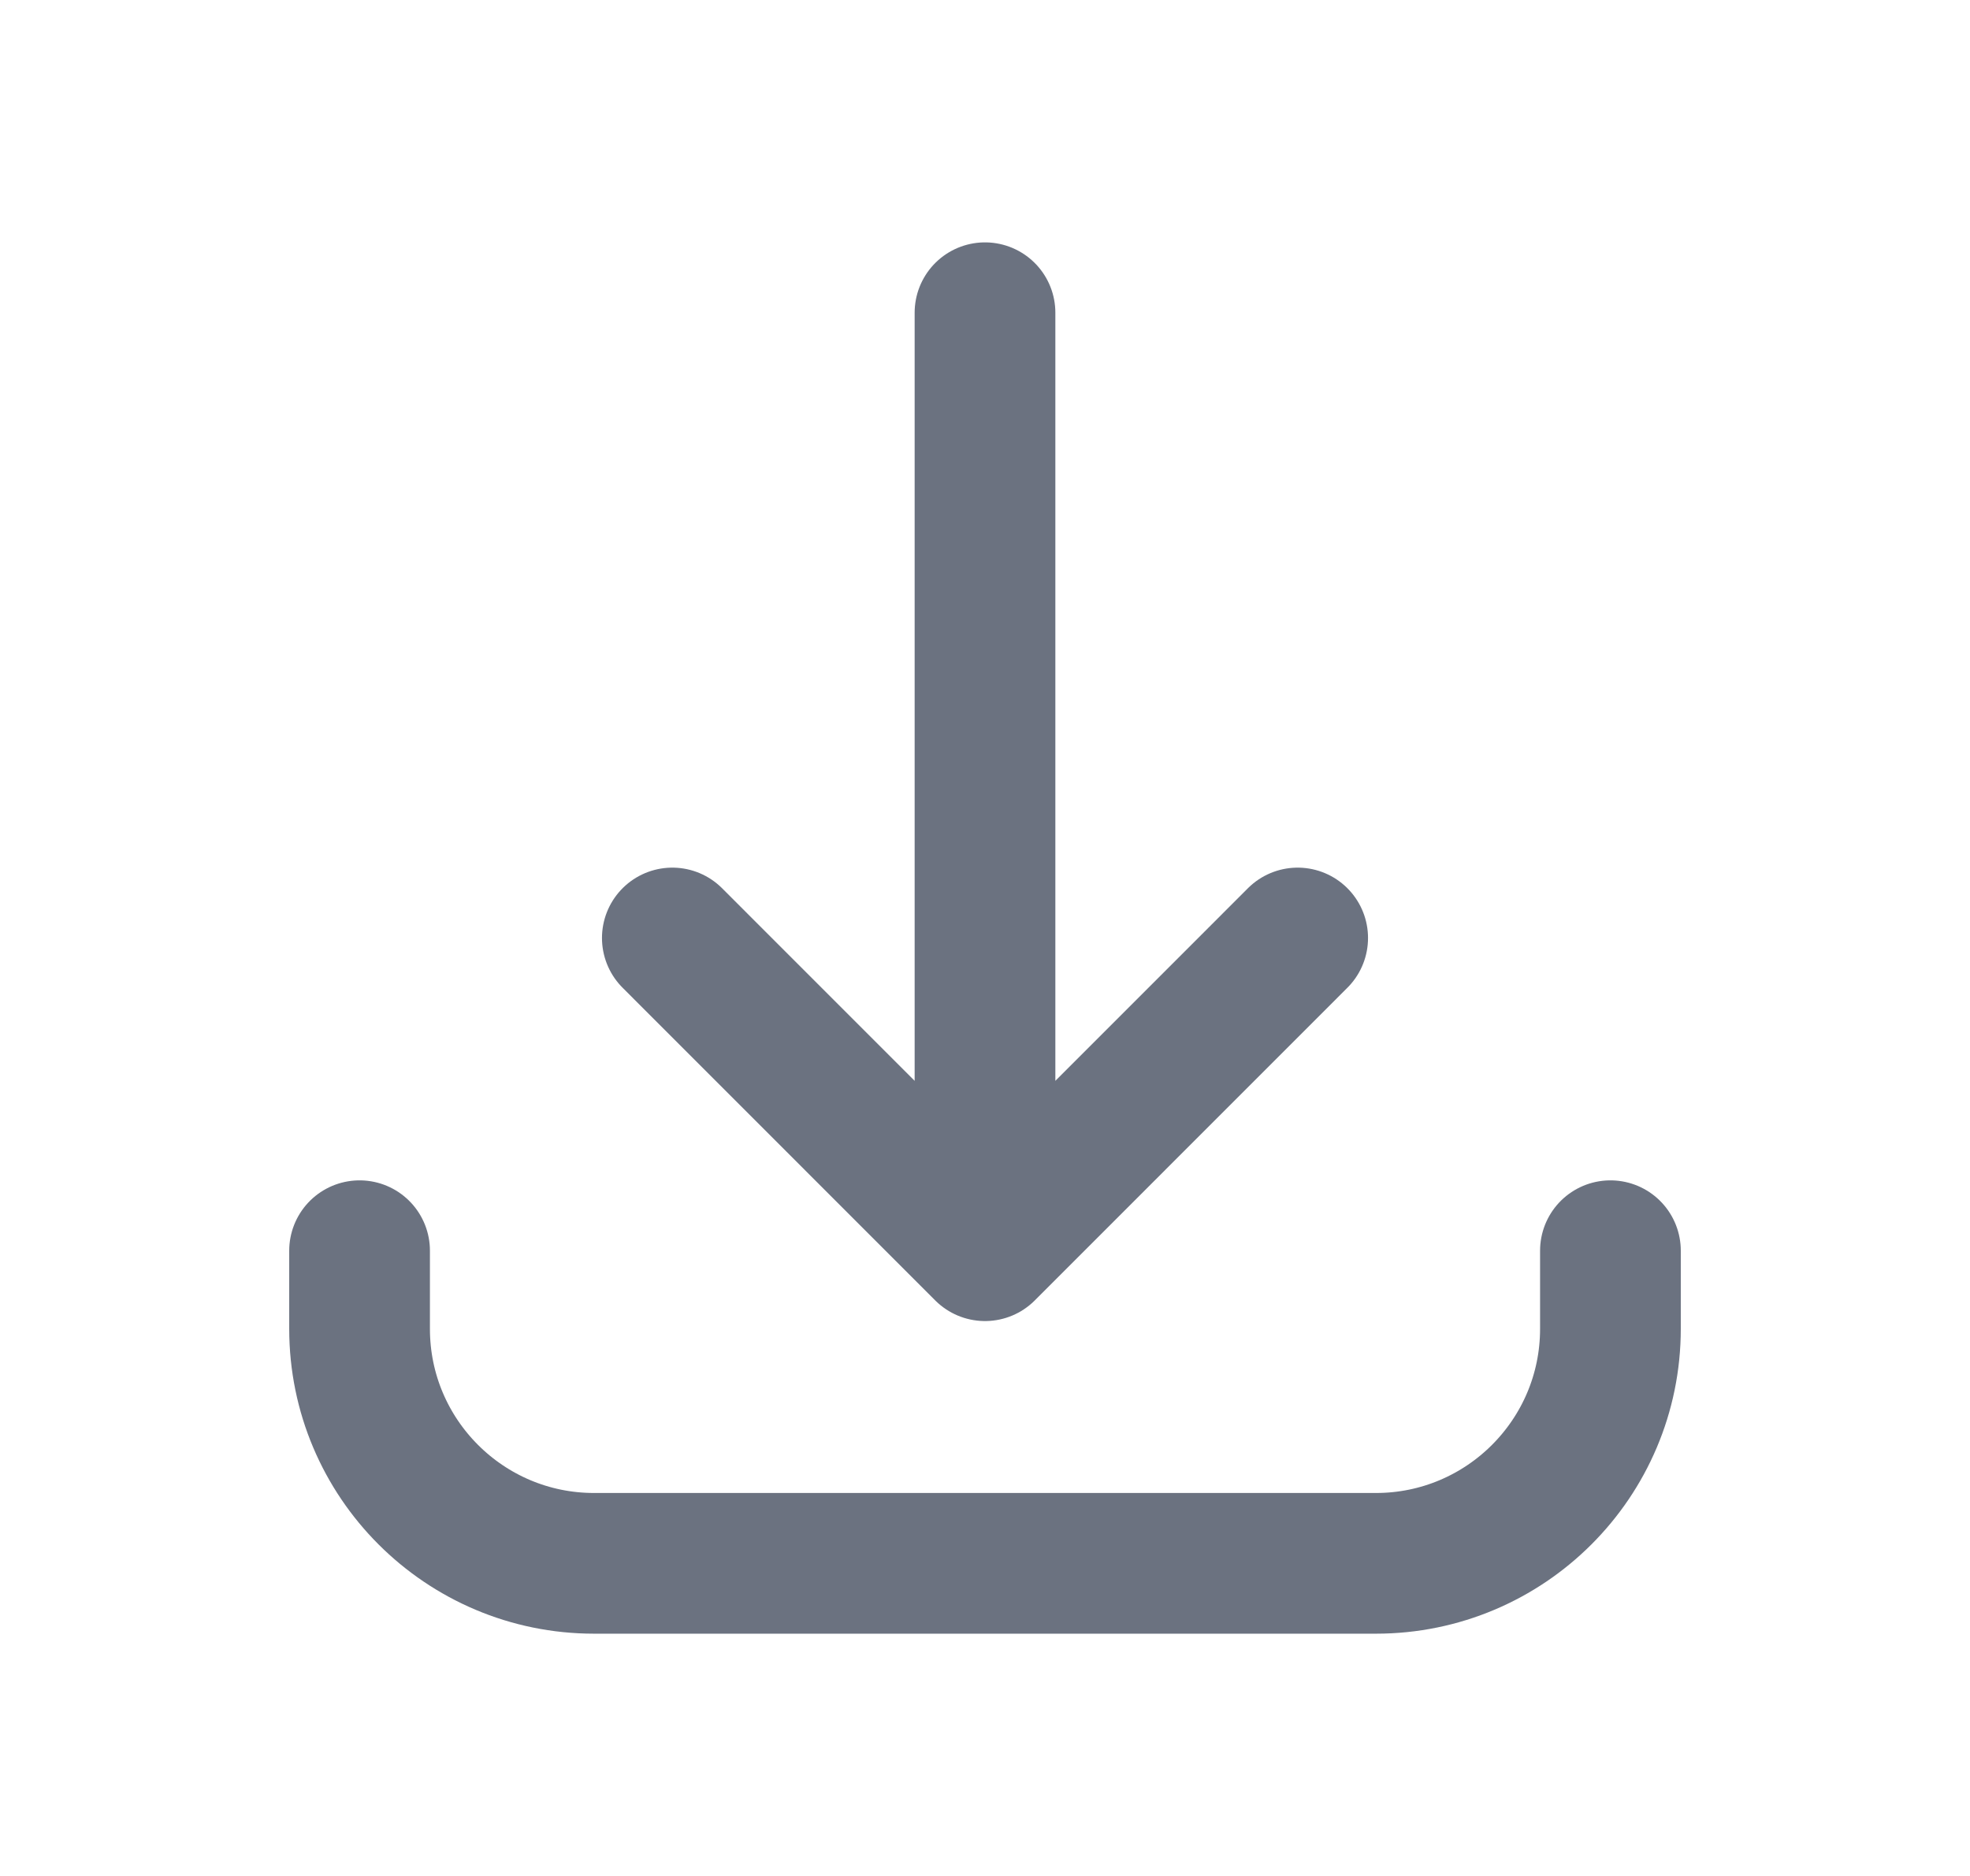 <svg width="21" height="20" viewBox="0 0 21 20" fill="none" xmlns="http://www.w3.org/2000/svg">
<path d="M3.833 13.334L3.833 14.167C3.833 15.548 4.953 16.667 6.333 16.667L14.667 16.667C16.047 16.667 17.167 15.548 17.167 14.167L17.167 13.334M13.833 10L10.5 13.334M10.5 13.334L7.167 10M10.5 13.334L10.5 3.334" stroke="#6B7280" stroke-width="1.5" stroke-linecap="round" stroke-linejoin="round"/>
</svg>
